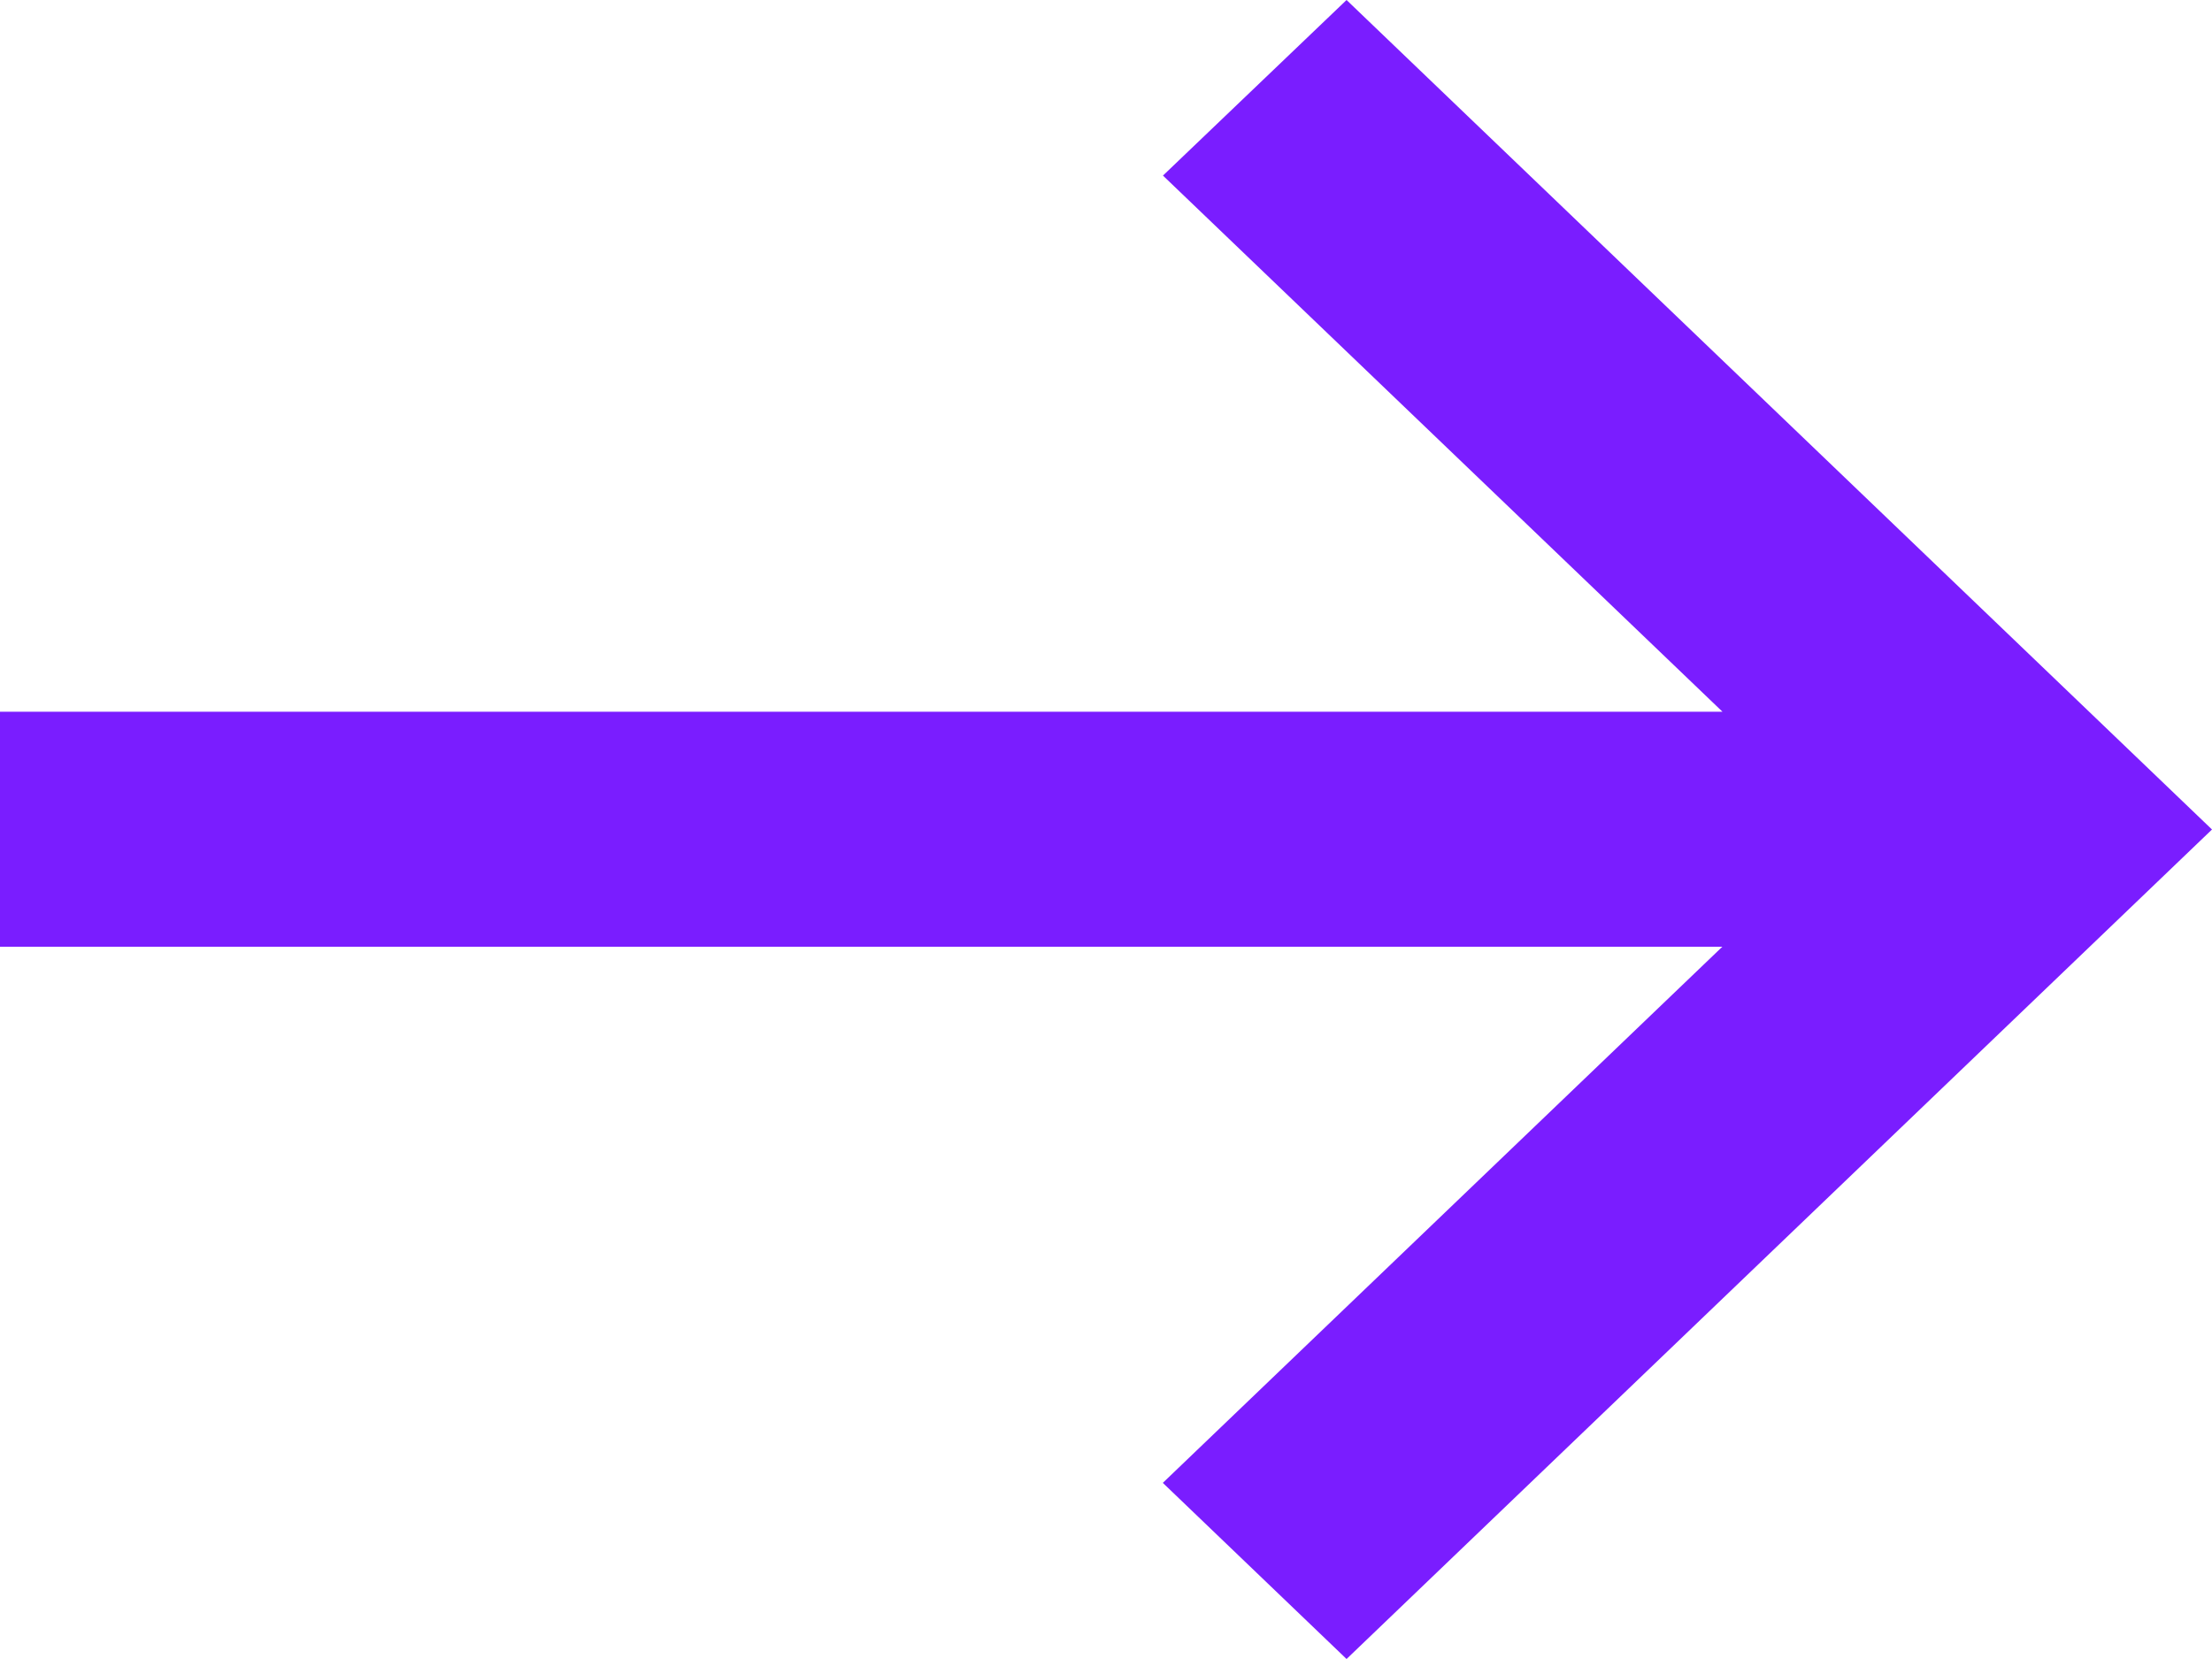 <svg xmlns="http://www.w3.org/2000/svg" width="16" height="12" viewBox="0 0 16 12"><defs><style>.a{fill:#7a1dff;}</style></defs><path class="a" d="M12.74,4.93,11.412,6.2l4.047,3.878H3v1.7H15.458l-4.047,3.878L12.74,16.93l6.26-6Z" transform="translate(-3 -4.93)"/></svg>